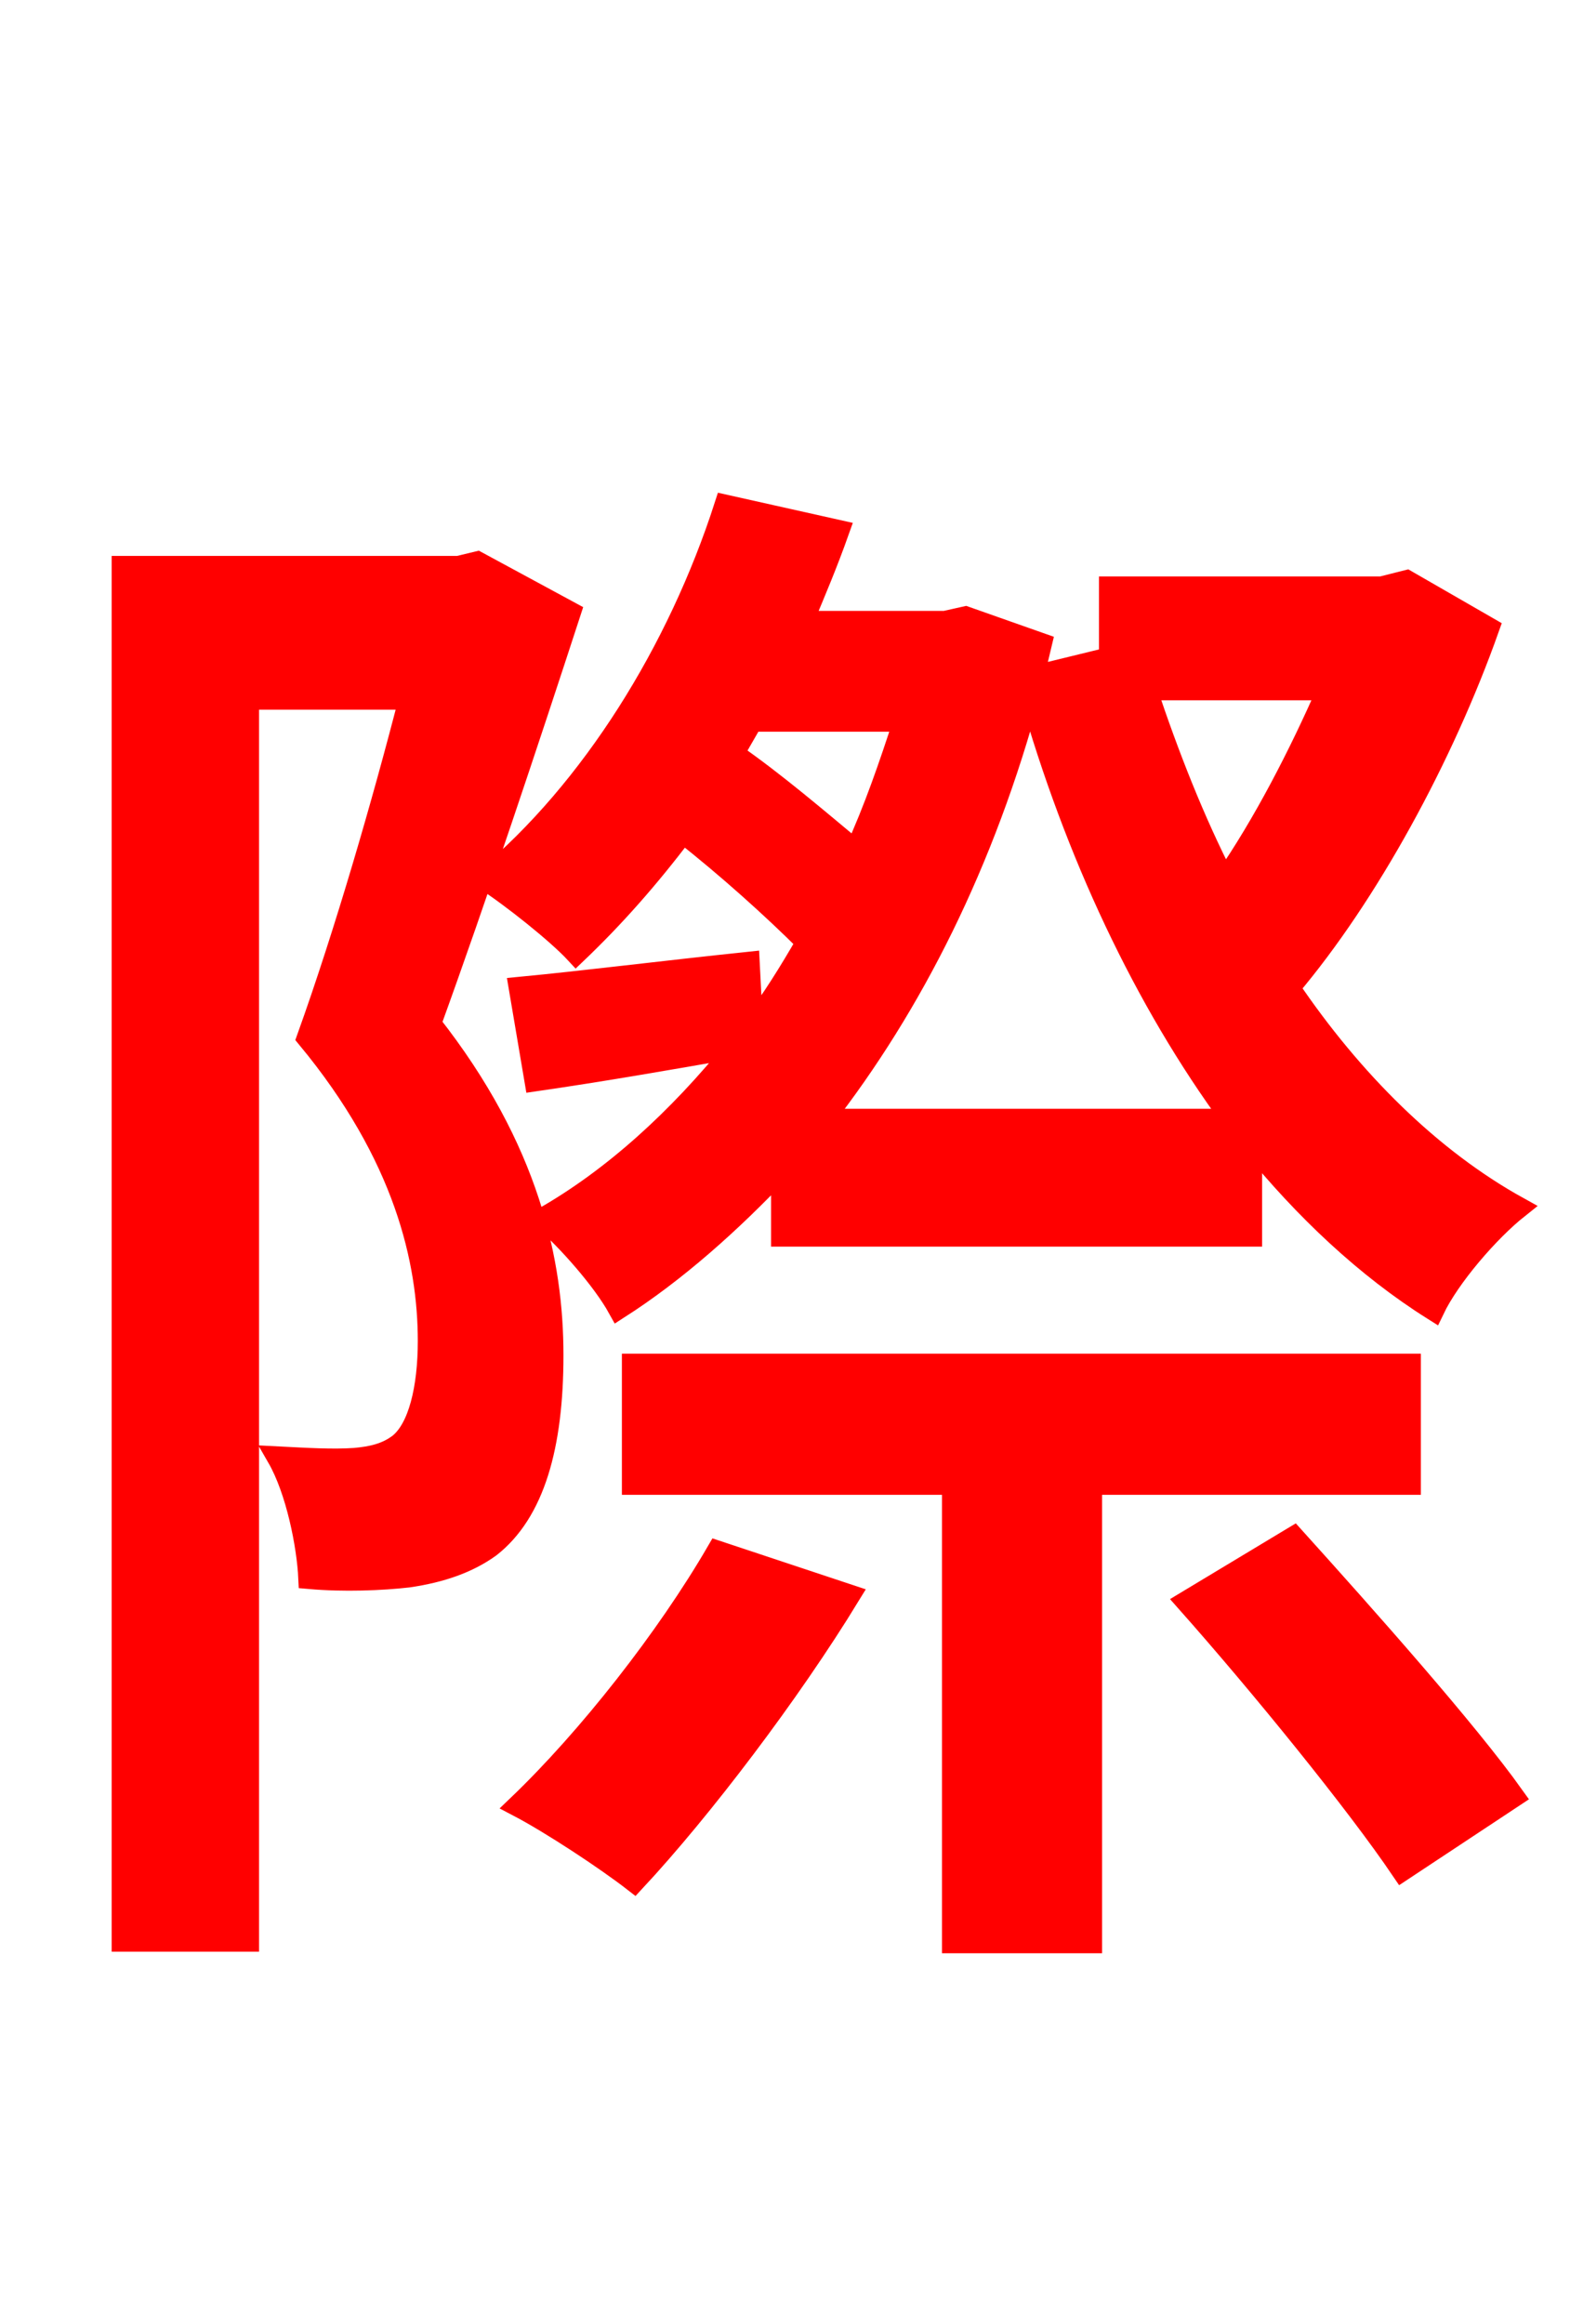 <svg xmlns="http://www.w3.org/2000/svg" xmlns:xlink="http://www.w3.org/1999/xlink" width="72" height="106.56"><path fill="red" stroke="red" d="M41.47 33.05C40.82 35.06 40.10 37.15 39.24 39.02C37.51 37.58 35.50 35.86 33.62 34.56C33.91 34.06 34.20 33.55 34.49 33.05ZM37.73 51.34C41.83 46.08 45.14 39.53 47.23 31.75C49.32 39.10 52.49 45.86 56.52 51.34ZM60.91 31.61C59.62 34.56 57.96 37.80 56.16 40.39C54.72 37.58 53.57 34.63 52.56 31.61ZM34.34 44.14C30.24 44.57 26.86 45.00 23.83 45.29L24.55 49.54C27.58 49.10 30.46 48.60 33.77 48.02C31.10 51.34 28.08 54.07 24.91 55.87C26.06 56.88 27.65 58.68 28.37 59.98C30.96 58.32 33.48 56.09 35.86 53.57L35.86 56.66L57.38 56.66L57.38 52.42C59.83 55.44 62.64 58.10 65.74 60.05C66.46 58.54 68.26 56.45 69.62 55.37C65.59 53.14 61.99 49.54 59.11 45.29C62.71 41.04 66.17 34.70 68.26 28.80L64.51 26.64L63.36 26.93L50.90 26.93L50.90 30.17L47.38 31.03L47.74 29.52L44.28 28.30L43.34 28.51L36.79 28.51C37.37 27.14 37.94 25.78 38.45 24.34L33.26 23.18C31.10 29.88 27.14 36.22 22.25 40.32C23.47 41.11 25.56 42.77 26.42 43.70C28.15 42.05 29.74 40.25 31.32 38.16C33.34 39.74 35.50 41.69 37.01 43.20C36.22 44.57 35.42 45.86 34.49 47.09ZM21.89 25.78L21.02 25.99L5.62 25.99L5.62 88.99L11.38 88.99L11.38 32.04L18.79 32.04C17.57 36.79 15.84 42.77 14.11 47.59C18.58 52.99 19.66 57.82 19.66 61.49C19.66 63.65 19.22 65.52 18.29 66.24C17.71 66.67 17.06 66.82 16.27 66.89C15.26 66.96 14.11 66.89 12.74 66.82C13.61 68.33 14.11 70.85 14.18 72.36C15.77 72.50 17.50 72.43 18.72 72.29C20.23 72.07 21.46 71.64 22.46 70.92C24.48 69.34 25.34 66.31 25.34 62.14C25.34 57.89 24.26 52.70 19.73 46.94C21.82 41.18 24.19 34.06 26.14 28.08ZM32.90 71.14C30.60 75.10 27.00 79.70 23.76 82.80C25.27 83.59 27.79 85.25 29.09 86.26C32.18 82.94 36.22 77.62 38.95 73.15ZM64.66 68.04L64.66 62.57L29.02 62.57L29.02 68.04L43.70 68.04L43.70 89.06L50.04 89.06L50.04 68.04ZM54.43 73.44C57.82 77.26 62.21 82.66 64.30 85.75L69.41 82.37C67.25 79.34 62.64 74.16 59.33 70.49Z"/></svg>
